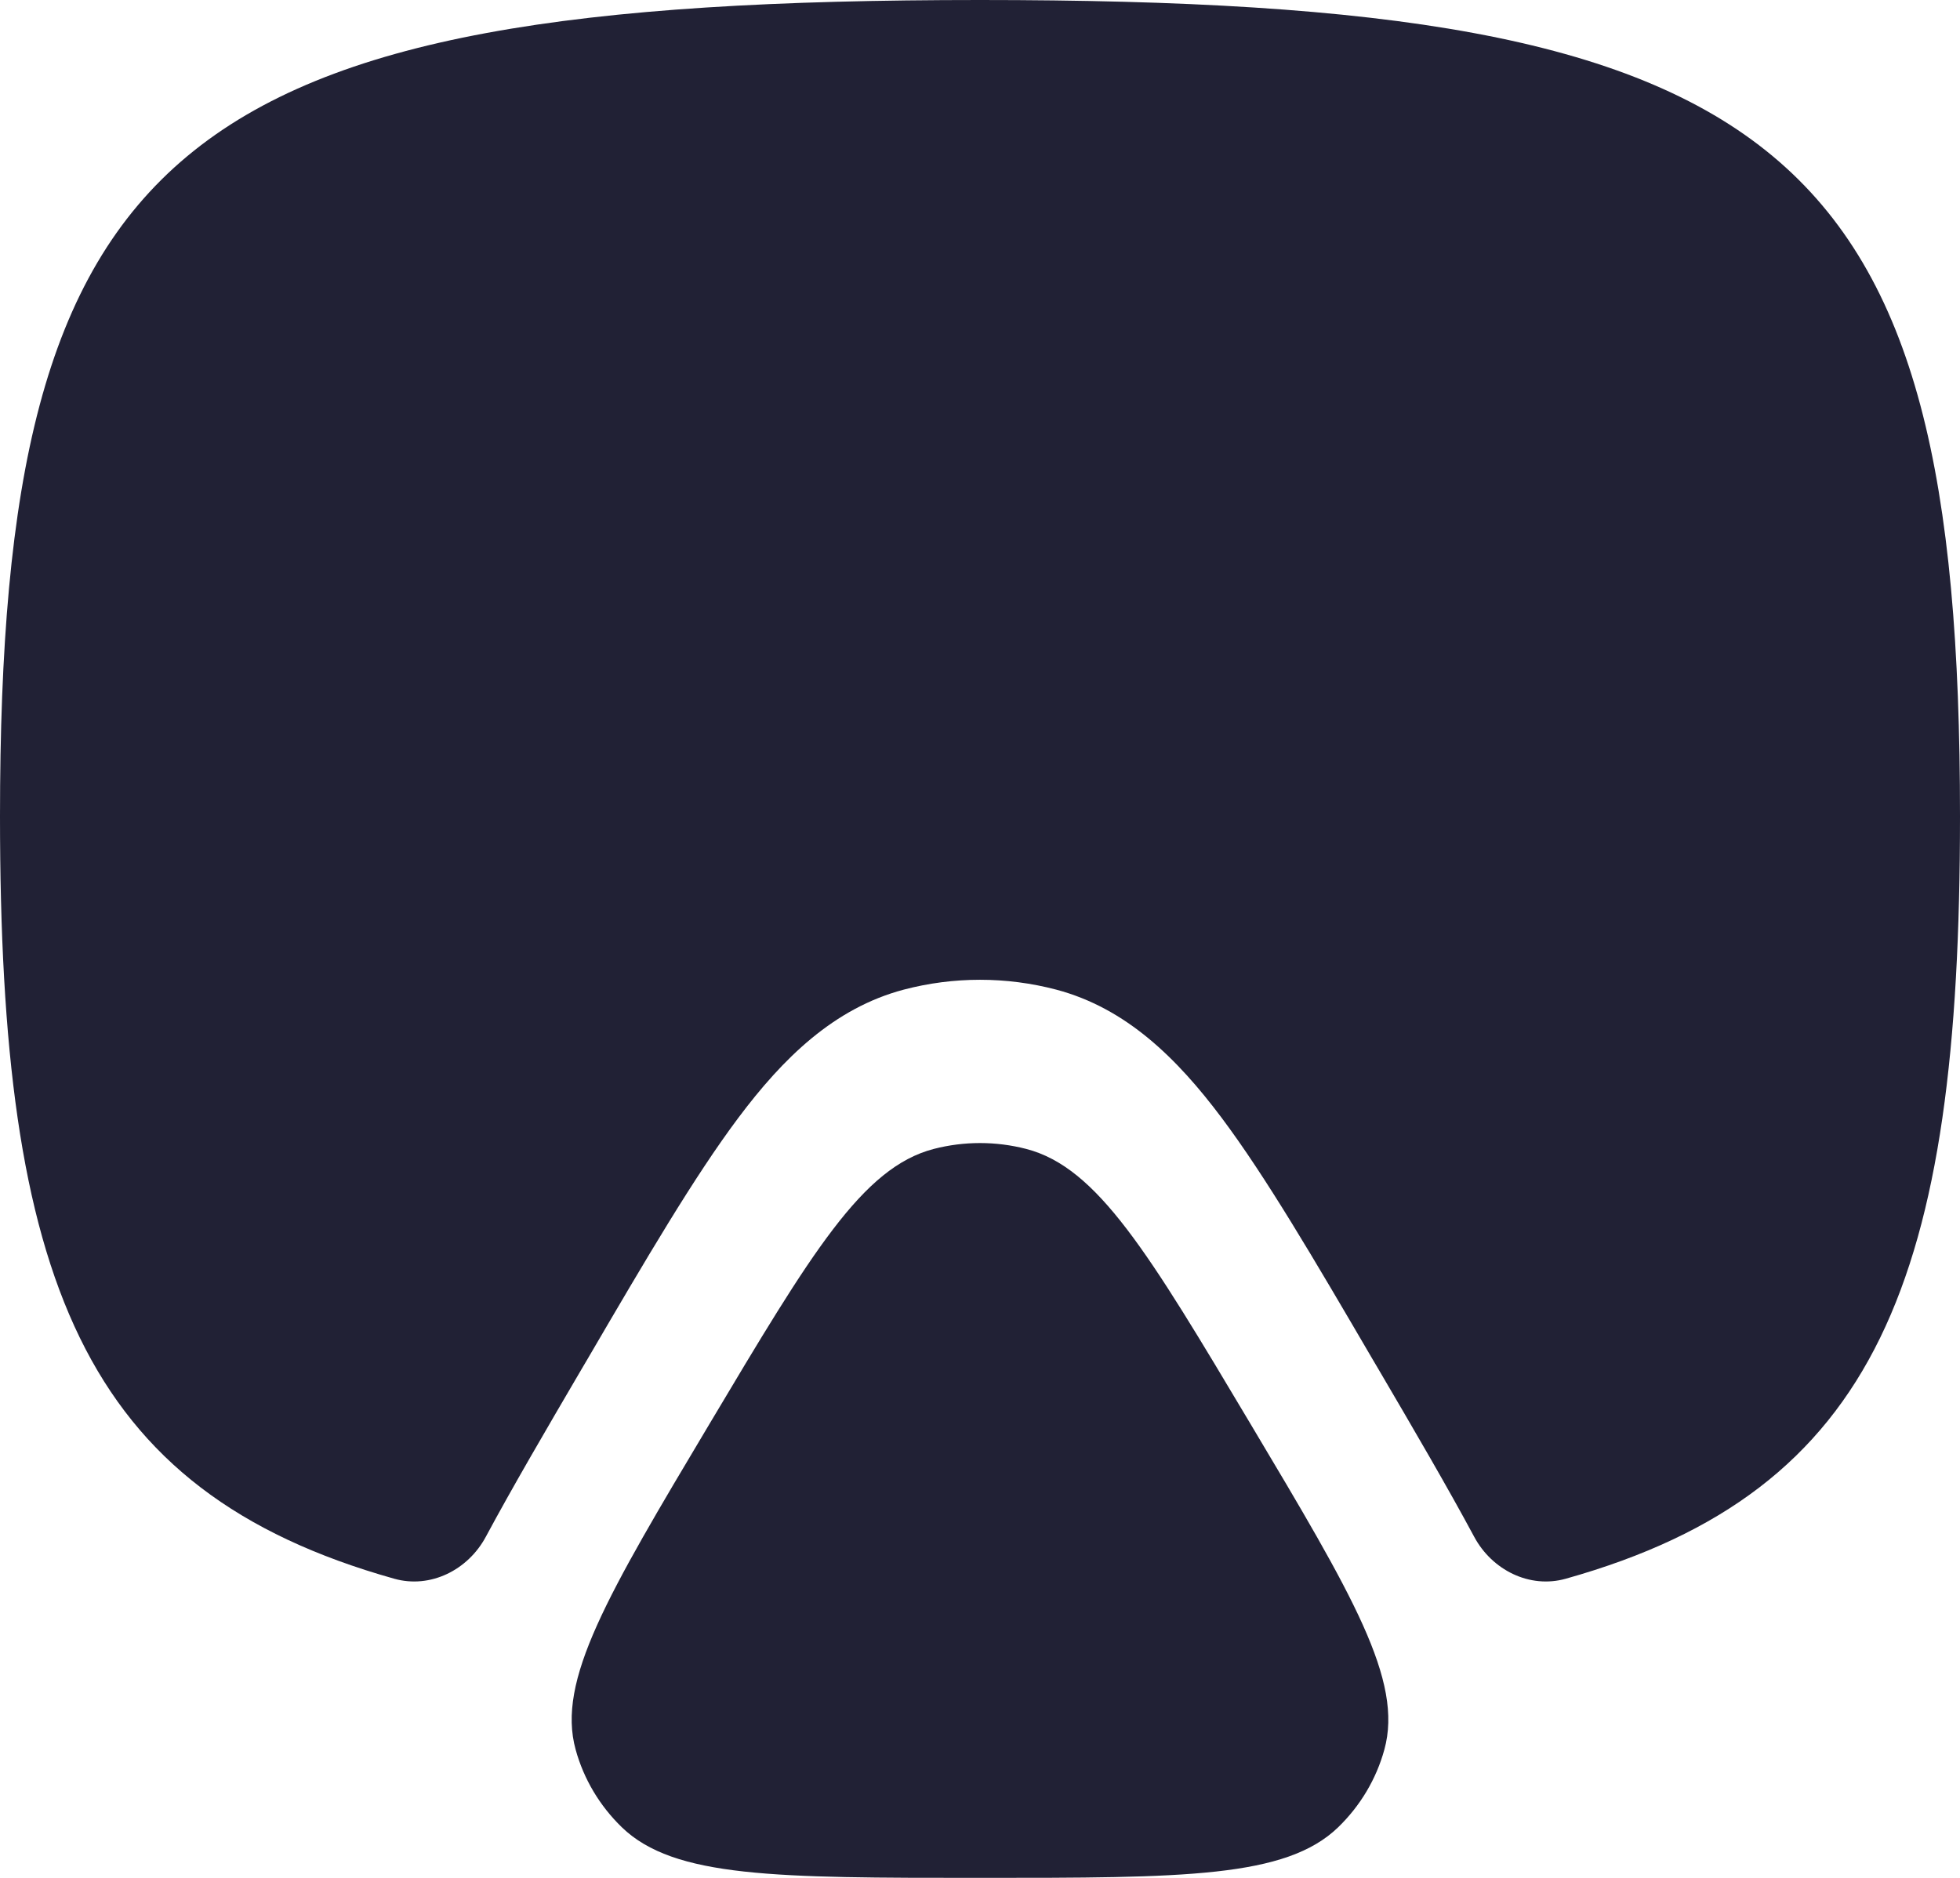 <svg xmlns="http://www.w3.org/2000/svg" width="24" height="23" viewBox="0 0 24 23">
  <defs/>
  <path fill="#212135" d="M4.827,19.336 C5.271,19.461 5.731,19.229 5.949,18.822 C6.274,18.217 6.674,17.533 7.129,16.756 L7.194,16.646 C7.915,15.412 8.501,14.412 9.041,13.691 C9.588,12.961 10.21,12.348 11.066,12.121 C11.678,11.96 12.322,11.96 12.934,12.121 C13.79,12.348 14.412,12.961 14.959,13.691 C15.499,14.412 16.085,15.412 16.806,16.646 L16.871,16.756 C17.326,17.532 17.726,18.217 18.051,18.822 C18.269,19.229 18.729,19.461 19.173,19.336 C23.001,18.26 24,15.656 24,10 C24,1.765 21.882,0 12,0 C2.118,0 0,1.765 0,10 C0,15.656 0.999,18.26 4.827,19.336 Z"/>
  <path fill="#212135" d="M11.434,14.072 C10.559,14.299 9.935,15.347 8.687,17.441 C7.438,19.536 6.814,20.583 7.049,21.43 C7.148,21.79 7.343,22.117 7.614,22.38 C8.255,23 9.503,23 12,23 C14.497,23 15.745,23 16.386,22.38 C16.657,22.117 16.852,21.79 16.951,21.43 C17.186,20.583 16.562,19.536 15.313,17.441 C14.065,15.347 13.441,14.299 12.566,14.072 C12.195,13.976 11.805,13.976 11.434,14.072 Z"/>
</svg>

